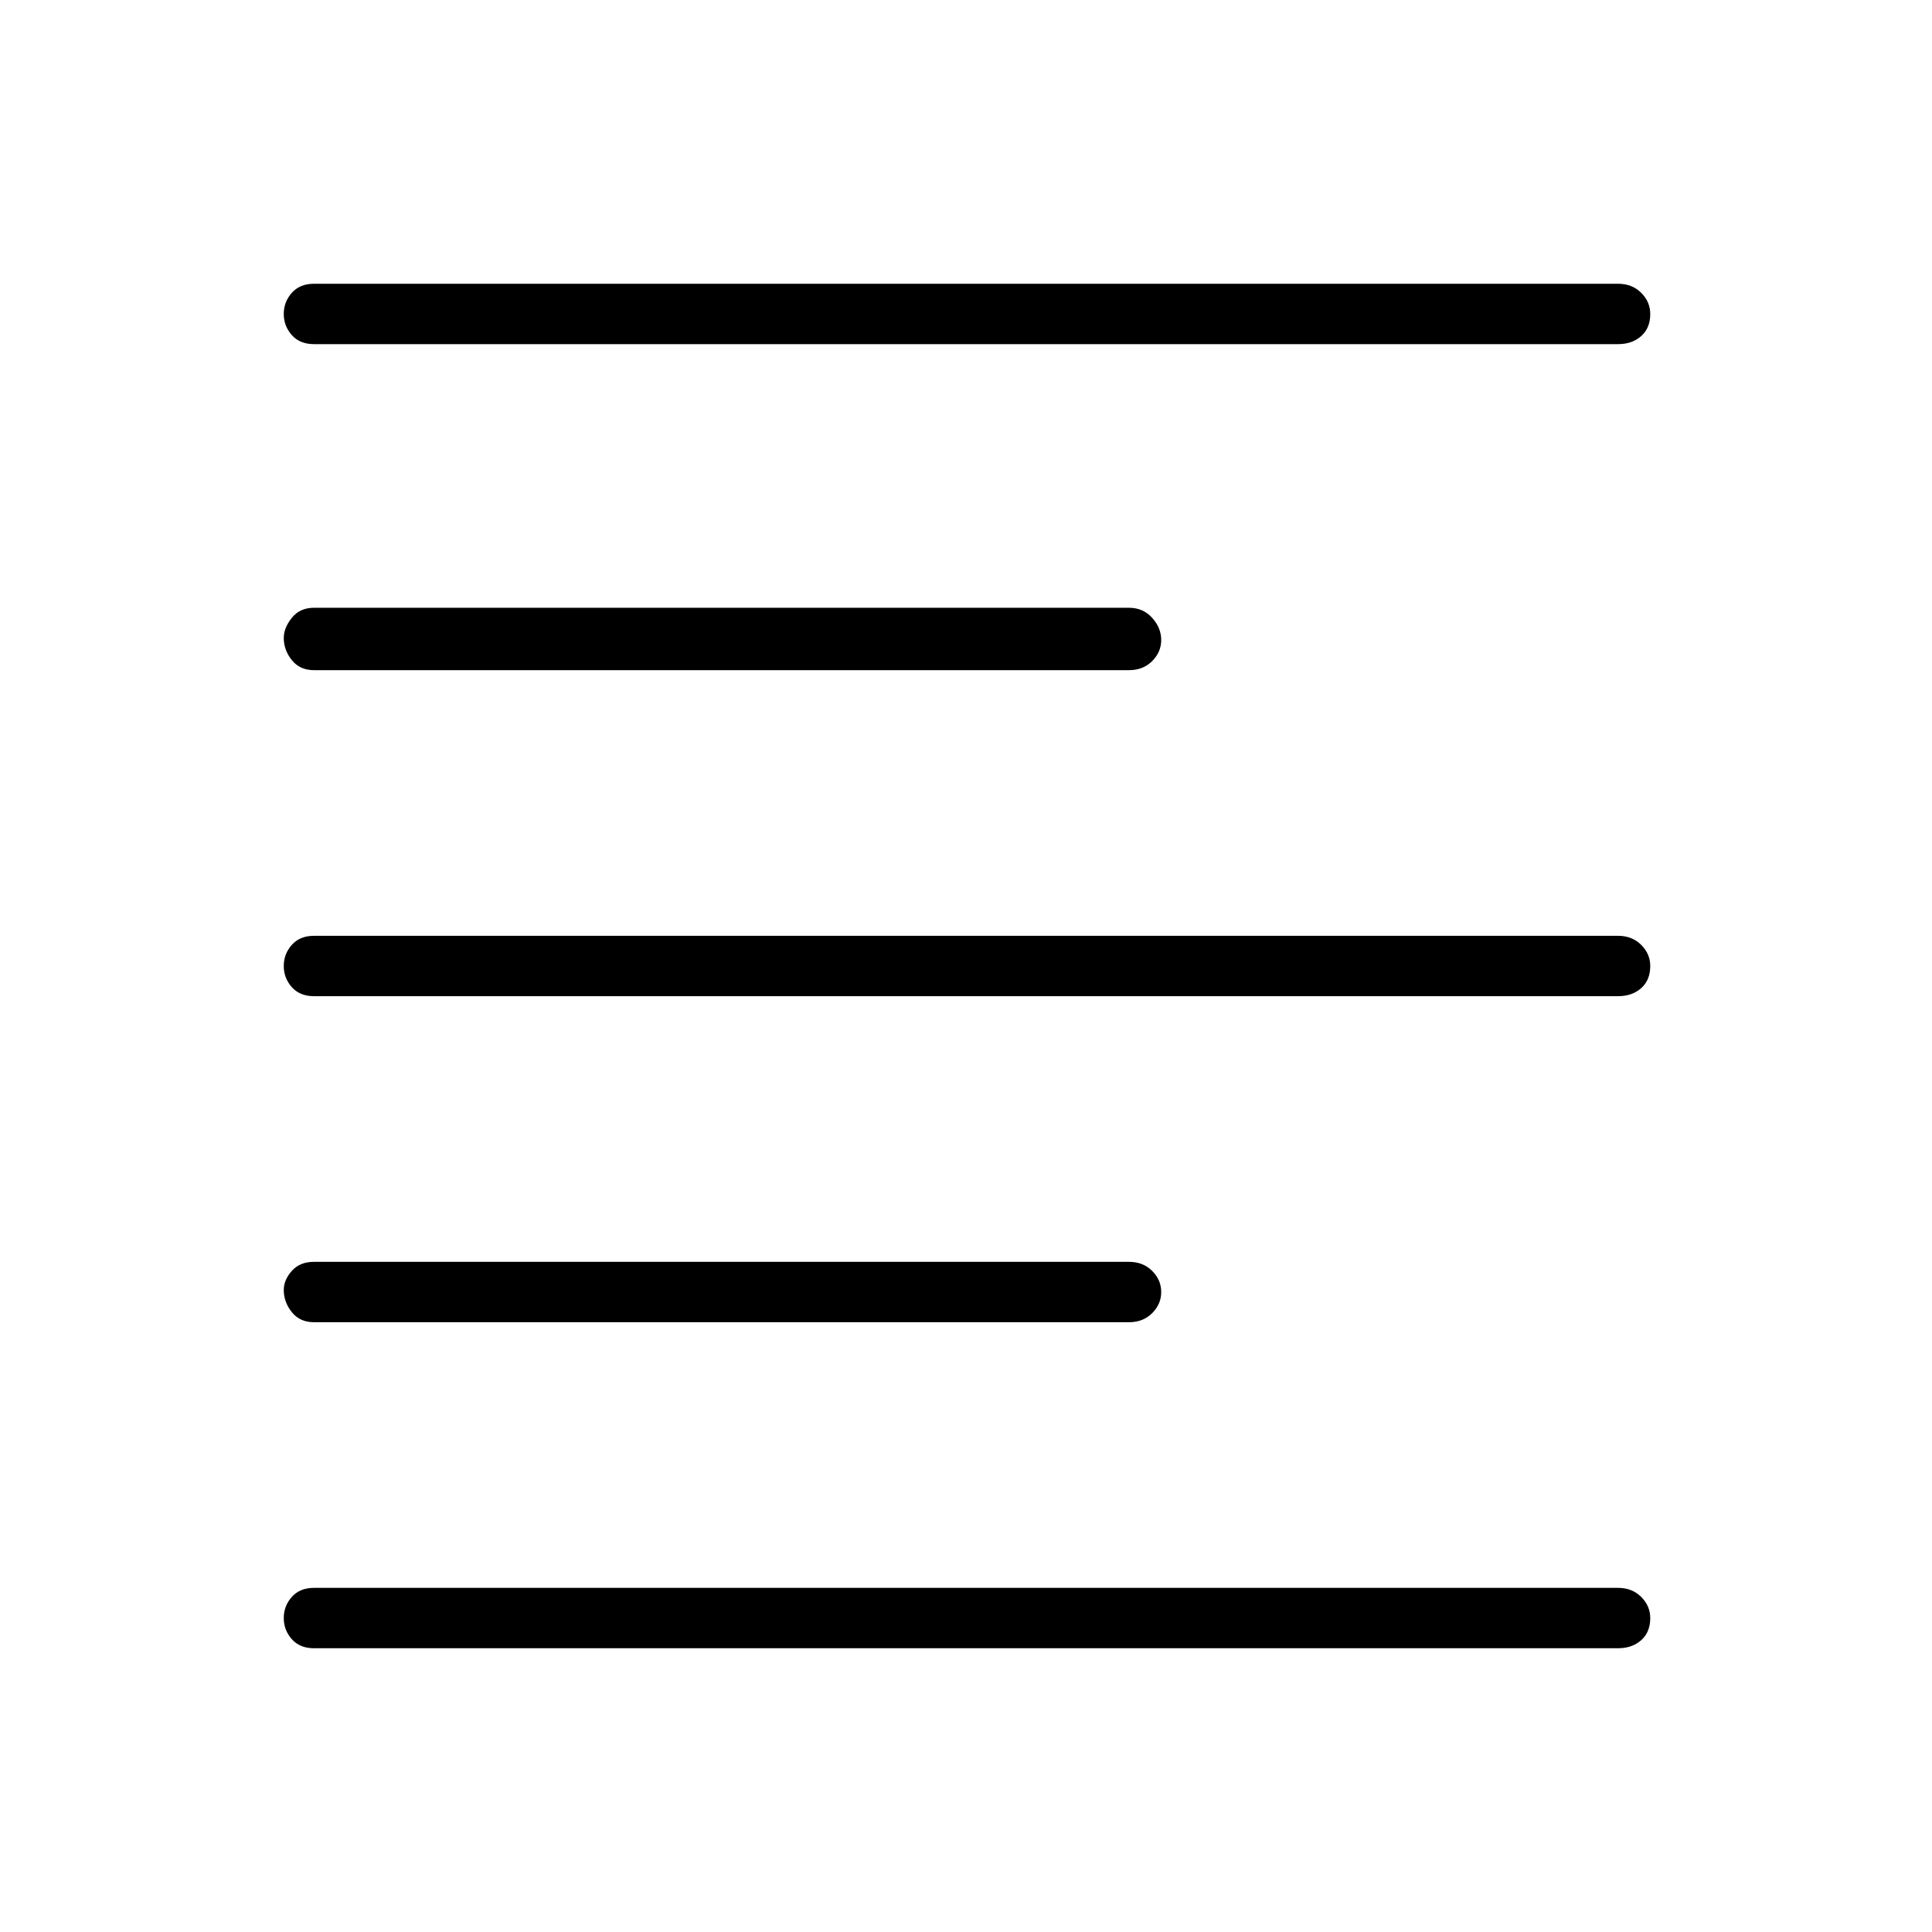 <svg xmlns="http://www.w3.org/2000/svg" height="48" width="48"><path d="M7.8 32.85q-.35 0-.55-.25-.2-.25-.2-.55 0-.25.2-.475.2-.225.55-.225h20.25q.35 0 .575.225.225.225.225.525 0 .3-.225.525-.225.225-.575.225Zm0-16.2q-.35 0-.55-.25-.2-.25-.2-.55 0-.25.2-.5t.55-.25h20.25q.35 0 .575.25.225.25.225.55 0 .3-.225.525-.225.225-.575.225Zm0 8.1q-.35 0-.55-.225-.2-.225-.2-.525 0-.3.2-.525.2-.225.55-.225h32.4q.35 0 .575.225Q41 23.7 41 24q0 .35-.225.55-.225.2-.575.2Zm0 16.2q-.35 0-.55-.225-.2-.225-.2-.525 0-.3.2-.525.2-.225.55-.225h32.4q.35 0 .575.225.225.225.225.525 0 .35-.225.55-.225.2-.575.2Zm0-32.4q-.35 0-.55-.225-.2-.225-.2-.525 0-.3.2-.525.2-.225.55-.225h32.4q.35 0 .575.225Q41 7.5 41 7.8q0 .35-.225.55-.225.2-.575.2Z"/></svg>